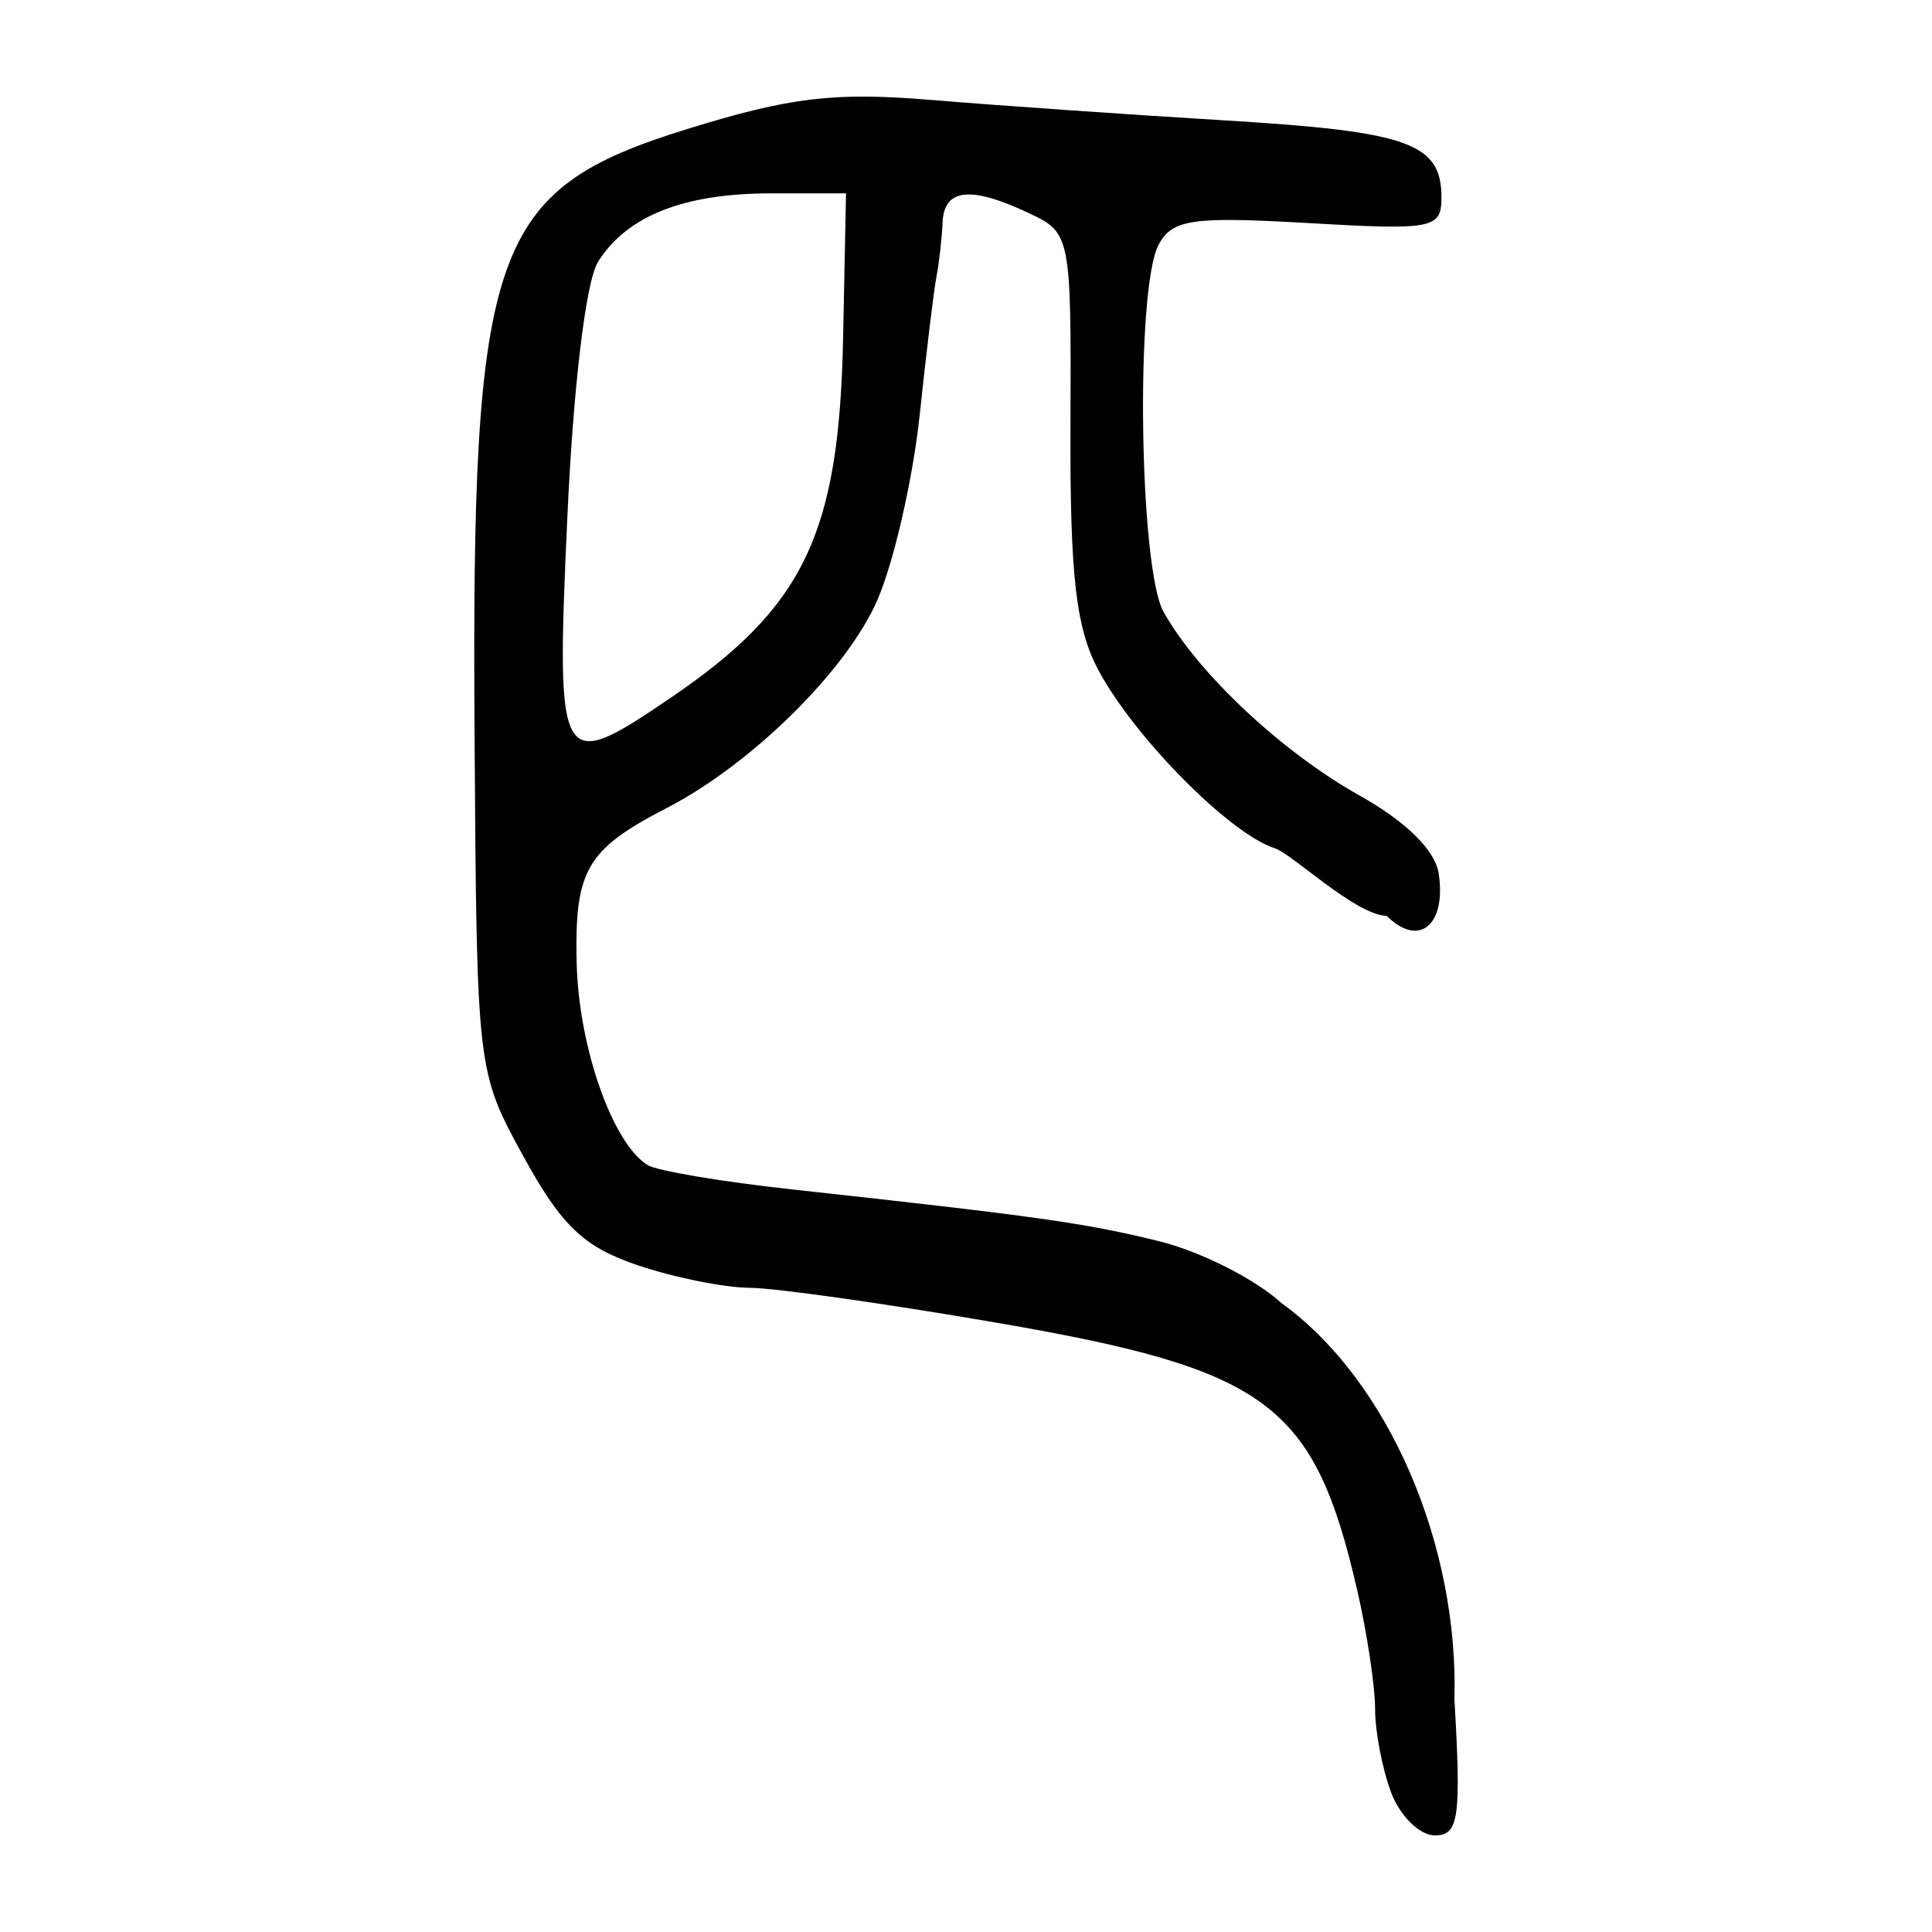 <?xml version="1.0" encoding="UTF-8" standalone="no"?>
<!-- Created with Inkscape (http://www.inkscape.org/) -->

<svg
   xmlns:dc="http://purl.org/dc/elements/1.1/"
   xmlns:cc="http://creativecommons.org/ns#"
   xmlns:rdf="http://www.w3.org/1999/02/22-rdf-syntax-ns#"
   xmlns:svg="http://www.w3.org/2000/svg"
   xmlns="http://www.w3.org/2000/svg"
   xmlns:sodipodi="http://sodipodi.sourceforge.net/DTD/sodipodi-0.dtd"
   xmlns:inkscape="http://www.inkscape.org/namespaces/inkscape"
   width="300"
   height="300"
   viewBox="0 0 300 300"
   id="svg2"
   version="1.1"
   inkscape:version="0.91 r13725"
   sodipodi:docname="匹-seal.svg">
  <defs
     id="defs4">
    <clipPath
       clipPathUnits="userSpaceOnUse"
       id="clipPath4204">
      <rect
         style="fill:#0000ff;fill-rule:evenodd;stroke:#000000;stroke-width:1px;stroke-linecap:butt;stroke-linejoin:miter;stroke-opacity:1"
         id="rect4206"
         width="15.451"
         height="21.584"
         x="164.419"
         y="794.646" />
    </clipPath>
  </defs>
  <sodipodi:namedview
     id="base"
     pagecolor="#ffffff"
     bordercolor="#666666"
     borderopacity="1.0"
     inkscape:pageopacity="0.0"
     inkscape:pageshadow="2"
     inkscape:zoom="1.71"
     inkscape:cx="150"
     inkscape:cy="150"
     inkscape:document-units="px"
     inkscape:current-layer="layer1"
     showgrid="false"
     inkscape:window-width="1280"
     inkscape:window-height="751"
     inkscape:window-x="0"
     inkscape:window-y="1"
     inkscape:window-maximized="1"
     units="px"
     showguides="false" />
  <g
     inkscape:label="Layer 1"
     inkscape:groupmode="layer"
     id="layer1"
     transform="translate(0,-752.362)">
    <path
       style="fill:#000000"
       d="m 216.036,1030.756 c -1.381,-3.634 -2.512,-9.495 -2.512,-13.025 0,-3.53 -1.256,-11.857 -2.791,-18.505 -6.676,-28.915 -13.761,-34.184 -55.695,-41.426 -17.294,-2.986 -34.678,-5.447 -38.633,-5.469 -3.955,-0.021 -11.826,-1.614 -17.492,-3.539 -8.274,-2.811 -11.737,-6.115 -17.591,-16.782 -7.283,-13.27 -7.289,-13.326 -7.632,-65.356 -0.502,-76.083 2.545,-84.795 32.956,-94.235 16.045,-4.981 22.879,-5.792 38.104,-4.526 10.204,0.849 30.721,2.277 45.595,3.174 28.423,1.714 33.482,3.522 33.482,11.965 0,4.843 -1.297,5.092 -20.737,3.966 -17.963,-1.04 -21.064,-0.59 -23.18,3.363 -3.625,6.774 -3.033,50.285 0.777,57.039 5.419,9.607 18.374,21.741 30.407,28.48 7.247,4.059 11.761,8.507 12.307,12.128 1.211,8.035 -3.088,11.546 -8.055,6.578 -4.912,-0.15 -14.622,-9.587 -17.403,-10.508 -6.962,-2.21 -21.828,-17.231 -27.401,-27.687 -3.491,-6.55 -4.414,-14.686 -4.319,-38.081 0.119,-29.383 0.04,-29.789 -6.421,-32.838 -9.094,-4.292 -13.207,-3.857 -13.438,1.42 -0.108,2.479 -0.532,6.246 -0.942,8.37 -0.41,2.125 -1.589,11.845 -2.621,21.601 -1.032,9.756 -3.959,22.596 -6.504,28.534 -4.673,10.902 -19.506,25.585 -32.756,32.427 -12.473,6.44 -14.331,9.63 -13.999,24.034 0.301,13.047 5.56,28.044 11.017,31.416 1.434,0.886 11.501,2.584 22.373,3.773 38.186,4.177 45.621,5.227 57.112,8.065 6.374,1.575 14.885,5.88 18.913,9.567 16.801,12.136 27.558,37.711 26.886,61.567 1.066,18.416 0.678,21.116 -3.036,21.116 -2.342,0 -5.388,-2.973 -6.77,-6.606 z M 104.035,860.791 c 20.819,-14.128 26.261,-25.44 26.879,-55.871 l 0.458,-22.536 -11.601,0 c -13.597,0 -22.452,3.502 -26.912,10.643 -1.888,3.023 -3.843,19.322 -4.766,39.737 -1.768,39.113 -1.386,39.785 15.942,28.026 z"
       id="path4174"
       inkscape:connector-curvature="0"
       sodipodi:nodetypes="sssscssssssssssssccsssccsssssssccsssscssss" />
  </g>
</svg>
